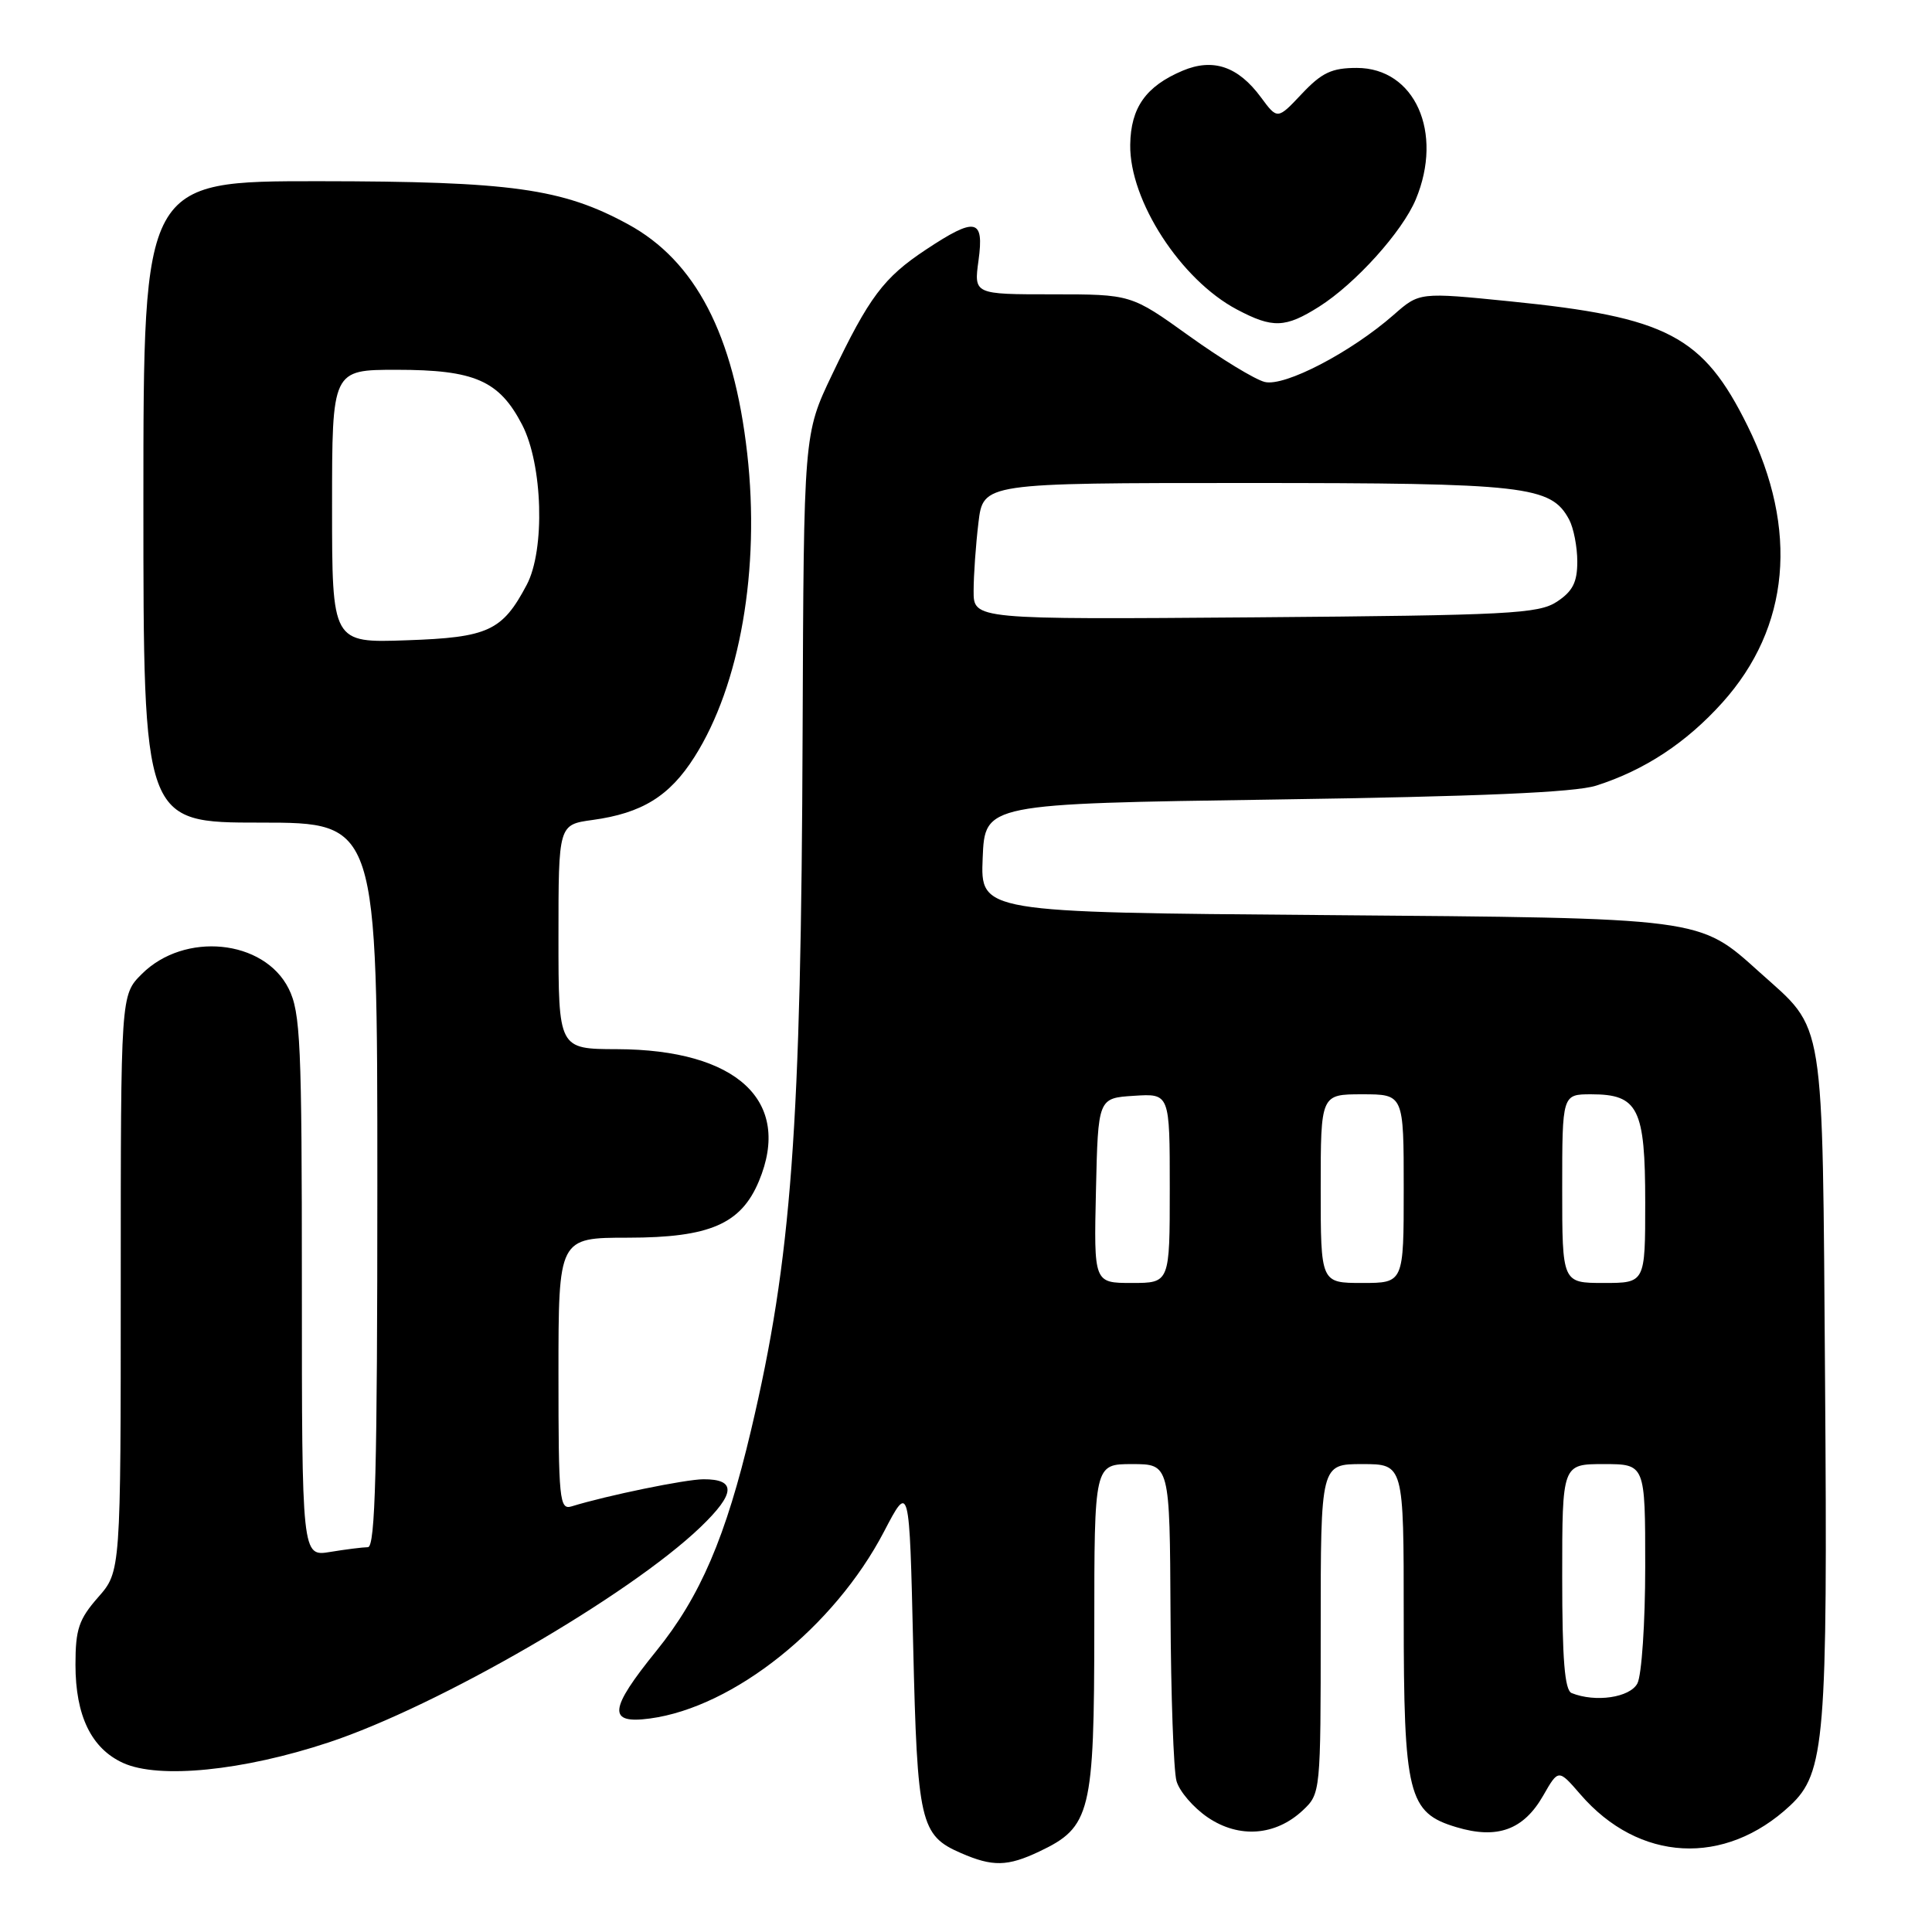 <?xml version="1.0" encoding="UTF-8" standalone="no"?>
<!DOCTYPE svg PUBLIC "-//W3C//DTD SVG 1.1//EN" "http://www.w3.org/Graphics/SVG/1.1/DTD/svg11.dtd" >
<svg xmlns="http://www.w3.org/2000/svg" xmlns:xlink="http://www.w3.org/1999/xlink" version="1.1" viewBox="0 0 256 256">
 <g >
 <path fill="currentColor"
d=" M 137.72 245.33 C 144.53 242.10 144.99 240.22 145.00 215.75 C 145.00 194.00 145.00 194.00 150.00 194.00 C 155.00 194.00 155.00 194.00 155.10 213.75 C 155.15 224.61 155.51 234.62 155.89 235.99 C 156.27 237.36 158.14 239.53 160.04 240.82 C 164.19 243.63 169.03 243.26 172.64 239.87 C 174.98 237.67 175.00 237.46 175.00 215.83 C 175.00 194.00 175.00 194.00 180.50 194.00 C 186.00 194.00 186.00 194.00 186.00 214.03 C 186.00 237.85 186.58 240.20 192.98 242.11 C 198.40 243.74 201.88 242.47 204.48 237.93 C 206.50 234.40 206.50 234.40 209.40 237.75 C 217.15 246.74 228.54 247.35 237.21 239.24 C 241.82 234.93 242.18 230.47 241.83 183.00 C 241.46 133.81 241.92 136.71 233.16 128.83 C 225.05 121.54 225.96 121.66 175.21 121.25 C 129.91 120.89 129.91 120.89 130.21 113.69 C 130.50 106.50 130.50 106.50 169.00 105.94 C 196.07 105.54 208.69 105.00 211.50 104.10 C 217.91 102.06 223.44 98.42 228.23 93.09 C 237.18 83.13 238.36 70.18 231.56 56.43 C 225.66 44.49 220.94 42.02 200.10 39.93 C 188.08 38.72 188.08 38.72 184.68 41.71 C 179.00 46.69 170.21 51.27 167.58 50.61 C 166.29 50.29 161.78 47.54 157.56 44.51 C 149.88 39.00 149.88 39.00 139.46 39.00 C 129.04 39.00 129.04 39.00 129.66 34.50 C 130.42 28.94 129.28 28.71 122.67 33.09 C 117.09 36.79 115.16 39.36 110.24 49.67 C 106.50 57.50 106.50 57.50 106.35 97.00 C 106.16 149.59 104.89 166.78 99.52 189.50 C 96.18 203.65 92.79 211.56 86.98 218.74 C 80.66 226.54 80.48 228.47 86.12 227.71 C 97.22 226.22 110.54 215.59 117.14 202.94 C 120.50 196.50 120.50 196.50 121.00 218.00 C 121.55 241.51 121.93 243.20 127.33 245.54 C 131.53 247.37 133.50 247.33 137.72 245.33 Z  M 43.55 230.88 C 58.07 226.07 83.33 211.44 92.81 202.36 C 97.47 197.89 97.59 195.99 93.19 196.01 C 90.80 196.03 80.45 198.15 75.75 199.60 C 74.13 200.10 74.00 198.81 74.00 182.07 C 74.00 164.00 74.00 164.00 83.25 164.00 C 94.03 163.99 98.19 162.19 100.56 156.51 C 105.00 145.89 97.66 139.07 81.75 139.02 C 74.00 139.00 74.00 139.00 74.00 124.14 C 74.00 109.27 74.00 109.27 78.52 108.65 C 85.08 107.75 88.73 105.49 92.02 100.30 C 98.07 90.77 100.74 75.38 99.01 60.09 C 97.23 44.34 92.15 34.57 83.21 29.71 C 74.50 24.97 67.76 24.03 42.25 24.01 C 19.00 24.00 19.00 24.00 19.00 66.50 C 19.00 109.00 19.00 109.00 34.50 109.00 C 50.00 109.00 50.00 109.00 50.00 157.00 C 50.00 194.73 49.73 205.00 48.75 205.01 C 48.06 205.02 45.81 205.30 43.75 205.64 C 40.00 206.26 40.00 206.26 40.00 170.38 C 40.00 138.22 39.82 134.14 38.25 131.00 C 34.98 124.46 24.42 123.42 18.77 129.08 C 16.00 131.85 16.00 131.85 16.00 170.04 C 16.00 208.24 16.00 208.24 13.00 211.65 C 10.44 214.57 10.00 215.88 10.00 220.58 C 10.00 227.34 12.10 231.68 16.31 233.60 C 21.04 235.76 32.21 234.64 43.55 230.88 Z  M 174.78 40.64 C 179.59 37.60 185.81 30.71 187.60 26.42 C 191.30 17.55 187.47 9.00 179.78 9.00 C 176.47 9.00 175.15 9.62 172.50 12.43 C 169.27 15.86 169.27 15.86 167.07 12.88 C 164.05 8.79 160.73 7.67 156.70 9.37 C 151.83 11.43 149.83 14.26 149.76 19.18 C 149.65 26.57 156.46 37.08 163.90 41.01 C 168.64 43.52 170.31 43.46 174.78 40.64 Z  M 208.25 224.34 C 207.33 223.97 207.00 219.91 207.00 208.92 C 207.00 194.00 207.00 194.00 212.50 194.00 C 218.00 194.00 218.00 194.00 218.00 207.57 C 218.00 215.03 217.53 222.00 216.96 223.07 C 215.96 224.94 211.40 225.61 208.25 224.34 Z  M 145.22 157.75 C 145.50 145.50 145.50 145.50 150.25 145.20 C 155.00 144.89 155.00 144.89 155.00 157.45 C 155.00 170.00 155.00 170.00 149.97 170.00 C 144.94 170.00 144.94 170.00 145.22 157.75 Z  M 175.00 157.50 C 175.00 145.00 175.00 145.00 180.50 145.00 C 186.00 145.00 186.00 145.00 186.00 157.50 C 186.00 170.00 186.00 170.00 180.50 170.00 C 175.00 170.00 175.00 170.00 175.00 157.50 Z  M 207.00 157.50 C 207.00 145.00 207.00 145.00 210.85 145.00 C 217.07 145.00 218.00 146.85 218.00 159.33 C 218.00 170.00 218.00 170.00 212.50 170.00 C 207.00 170.00 207.00 170.00 207.00 157.50 Z  M 129.01 78.30 C 129.01 76.21 129.30 72.14 129.65 69.25 C 130.28 64.00 130.28 64.00 165.17 64.00 C 202.26 64.00 205.52 64.37 207.92 68.85 C 208.51 69.96 209.00 72.46 209.00 74.41 C 209.00 77.16 208.39 78.35 206.30 79.73 C 203.85 81.33 200.01 81.53 166.30 81.80 C 129.00 82.09 129.00 82.09 129.01 78.30 Z  M 44.00 67.09 C 44.00 49.00 44.00 49.00 52.55 49.00 C 62.89 49.00 66.14 50.42 69.18 56.27 C 71.92 61.55 72.25 72.87 69.79 77.50 C 66.56 83.61 64.69 84.47 53.90 84.84 C 44.00 85.19 44.00 85.19 44.00 67.09 Z "/>
</g>
</svg>